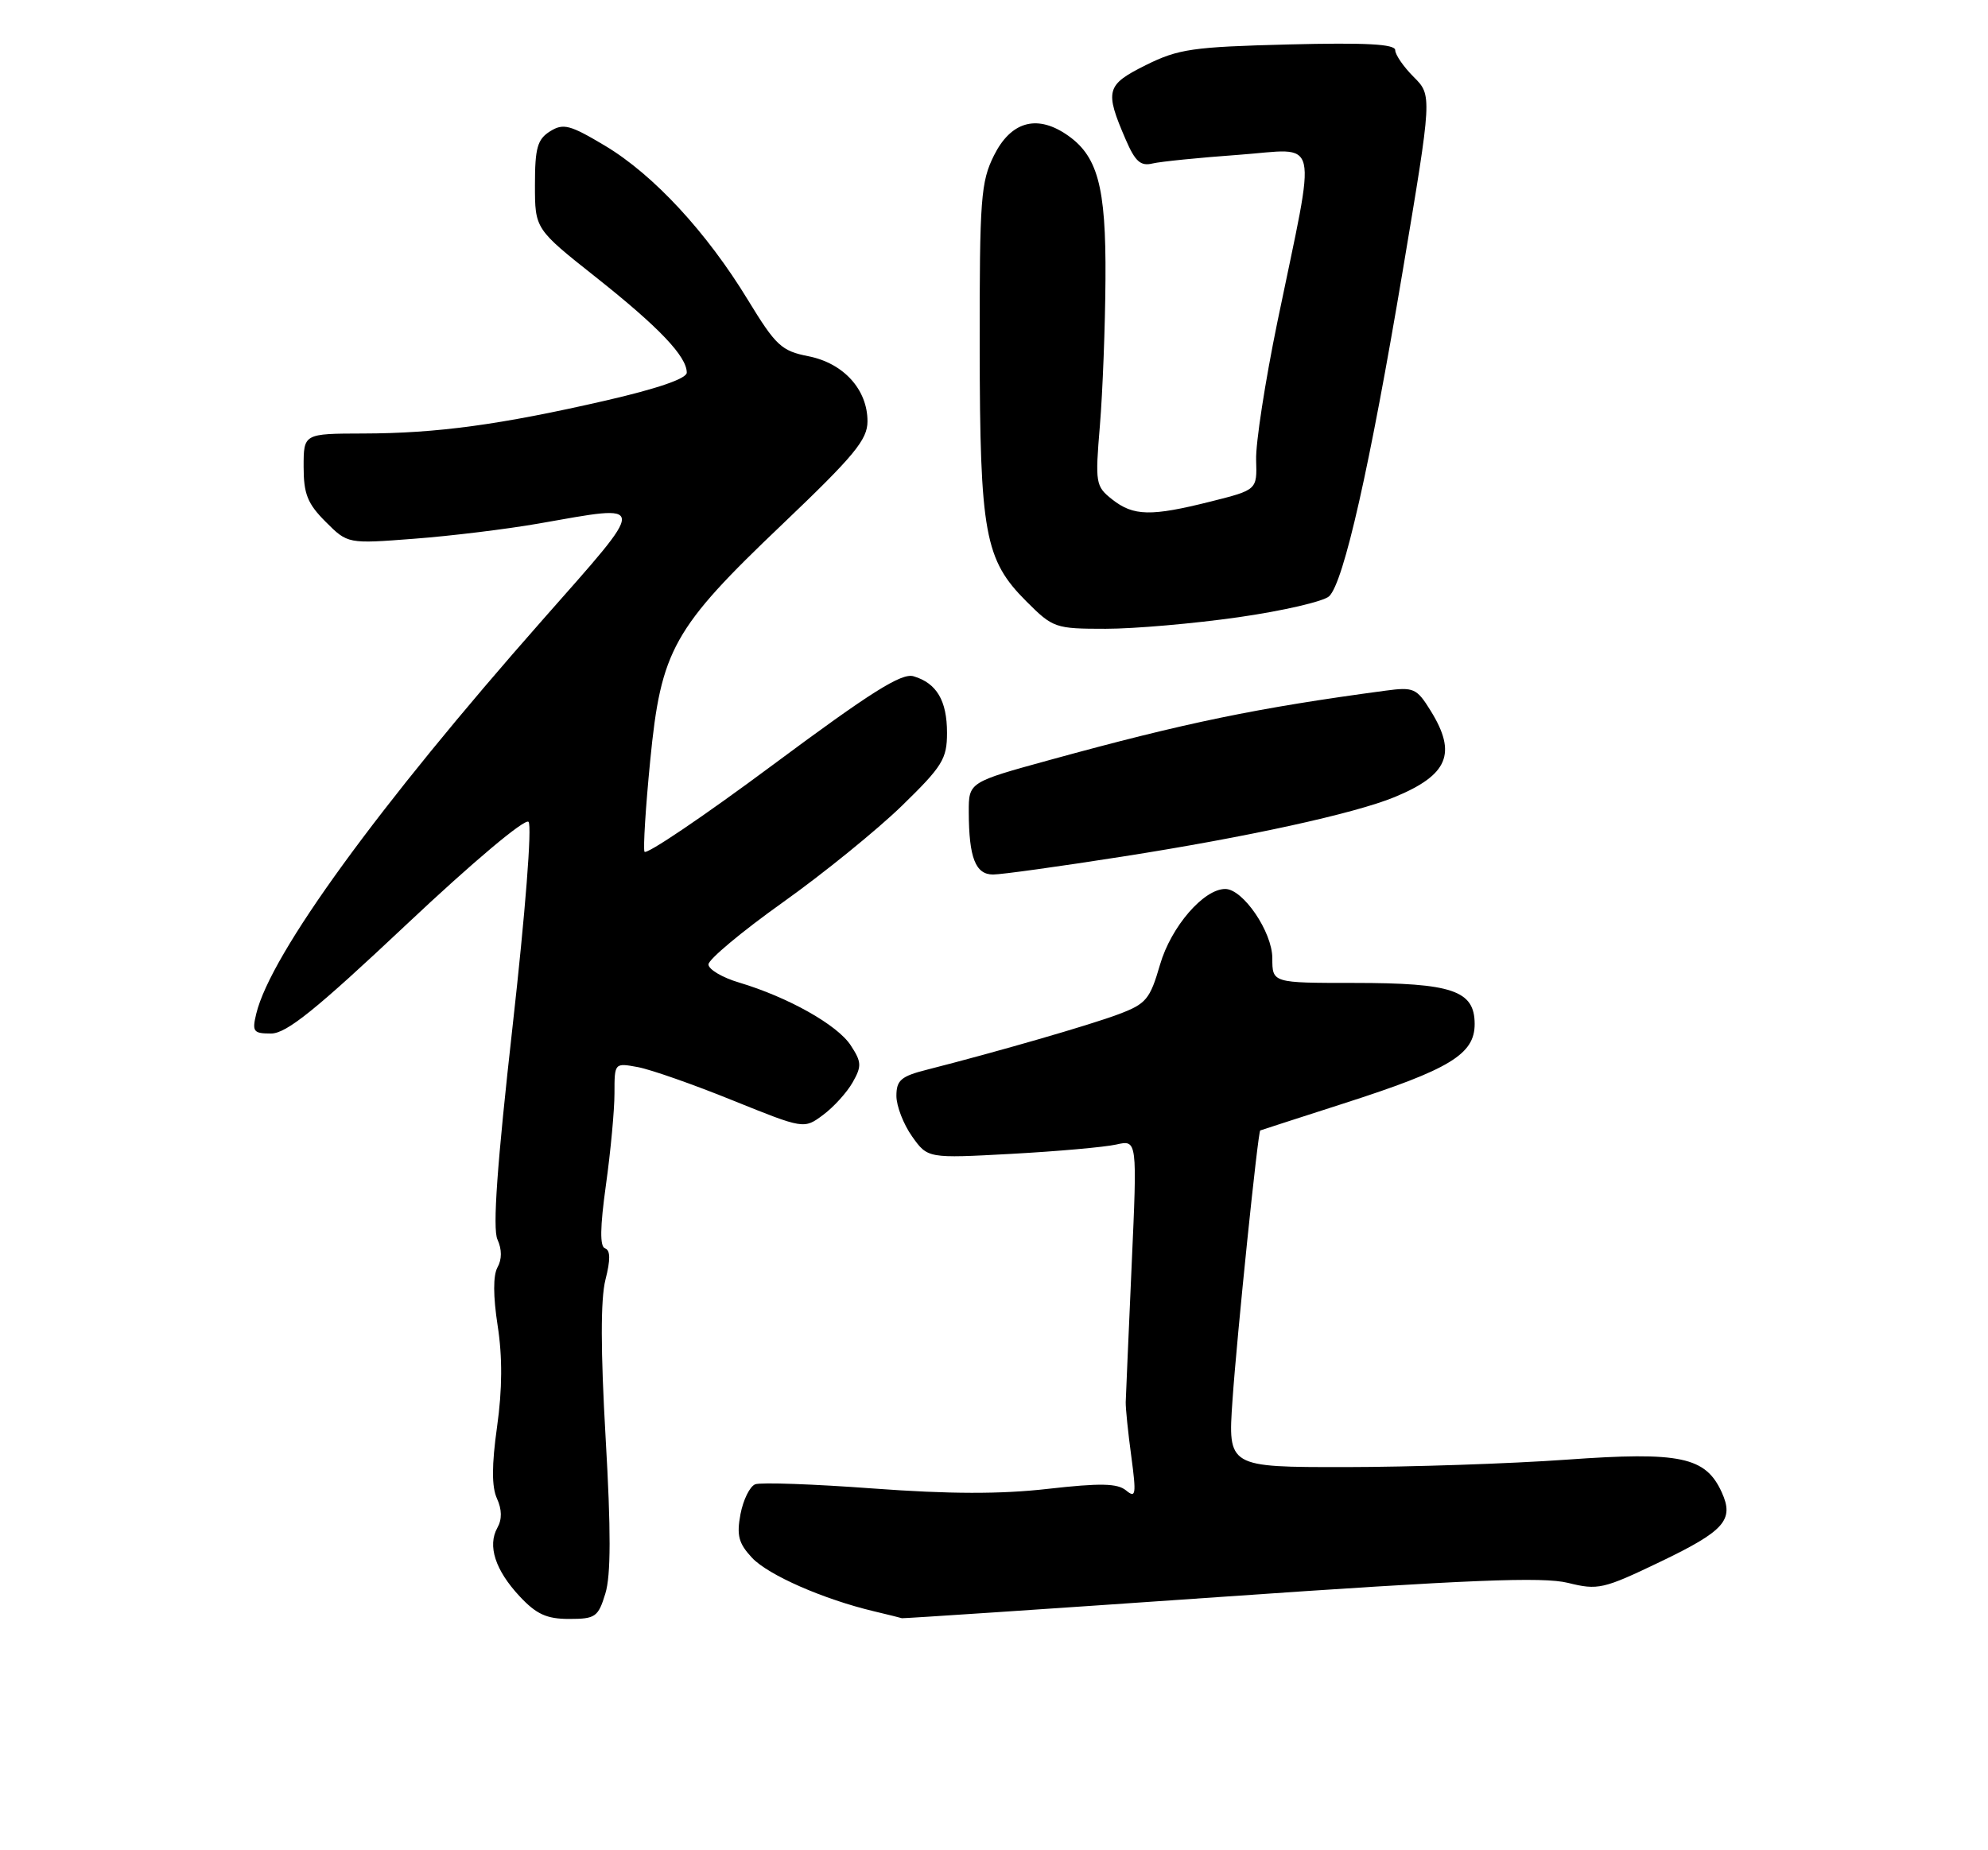 <?xml version="1.0" encoding="UTF-8" standalone="no"?>
<!DOCTYPE svg PUBLIC "-//W3C//DTD SVG 1.1//EN" "http://www.w3.org/Graphics/SVG/1.1/DTD/svg11.dtd" >
<svg xmlns="http://www.w3.org/2000/svg" xmlns:xlink="http://www.w3.org/1999/xlink" version="1.1" viewBox="0 0 275 256">
 <g >
 <path fill="currentColor"
d=" M 83.74 220.48 C 84.51 217.98 84.52 211.78 83.78 199.01 C 83.08 186.86 83.07 179.77 83.75 177.07 C 84.46 174.30 84.44 172.98 83.70 172.73 C 82.96 172.49 83.00 169.84 83.82 163.94 C 84.47 159.30 85.00 153.60 85.00 151.28 C 85.00 147.05 85.00 147.05 88.25 147.65 C 90.04 147.99 95.93 150.05 101.35 152.25 C 111.21 156.23 111.21 156.23 113.85 154.27 C 115.31 153.19 117.15 151.16 117.94 149.77 C 119.22 147.52 119.19 146.94 117.67 144.62 C 115.82 141.80 109.03 137.98 102.25 135.95 C 99.91 135.26 98.00 134.12 98.00 133.44 C 98.00 132.75 102.61 128.90 108.25 124.88 C 113.89 120.87 121.31 114.84 124.75 111.50 C 130.37 106.03 131.00 105.01 131.00 101.40 C 131.00 96.94 129.57 94.52 126.37 93.57 C 124.71 93.08 120.46 95.76 106.87 105.86 C 97.32 112.96 89.34 118.35 89.15 117.84 C 88.96 117.33 89.31 111.67 89.94 105.27 C 91.44 89.90 93.08 86.96 108.23 72.53 C 118.18 63.04 120.00 60.84 120.00 58.29 C 120.00 53.90 116.69 50.25 111.83 49.29 C 108.10 48.56 107.32 47.83 103.47 41.52 C 97.76 32.13 90.41 24.19 83.72 20.18 C 78.85 17.27 77.93 17.02 76.09 18.17 C 74.34 19.27 74.00 20.47 74.00 25.58 C 74.00 31.68 74.00 31.68 82.46 38.38 C 91.17 45.29 95.00 49.31 95.00 51.56 C 95.00 52.38 90.93 53.78 83.75 55.43 C 69.19 58.77 60.44 59.96 50.25 59.98 C 42.00 60.00 42.00 60.00 42.00 64.58 C 42.00 68.35 42.54 69.69 45.05 72.20 C 48.10 75.25 48.10 75.25 57.30 74.54 C 62.36 74.16 70.10 73.21 74.50 72.44 C 89.79 69.76 89.76 69.09 75.07 85.75 C 52.31 111.55 37.46 131.98 35.45 140.25 C 34.85 142.74 35.04 143.00 37.50 143.00 C 39.62 143.00 43.69 139.72 56.22 127.92 C 65.40 119.27 72.61 113.21 73.11 113.71 C 73.61 114.21 72.67 126.27 70.91 141.97 C 68.76 161.12 68.13 169.99 68.81 171.49 C 69.44 172.87 69.44 174.24 68.82 175.35 C 68.20 176.47 68.21 179.33 68.84 183.42 C 69.51 187.73 69.49 192.22 68.76 197.40 C 68.01 202.73 68.01 205.72 68.74 207.33 C 69.44 208.86 69.46 210.22 68.80 211.39 C 67.41 213.88 68.51 217.26 71.89 220.88 C 74.20 223.35 75.62 224.00 78.73 224.00 C 82.36 224.00 82.75 223.73 83.74 220.48 Z  M 168.76 220.96 C 203.23 218.56 213.43 218.15 216.90 219.01 C 221.05 220.04 221.77 219.88 229.67 216.09 C 238.56 211.82 239.91 210.30 238.17 206.48 C 235.94 201.57 232.45 200.83 216.74 201.96 C 208.91 202.52 195.15 202.98 186.17 202.99 C 169.85 203.00 169.85 203.00 170.49 193.75 C 171.11 184.70 174.01 156.58 174.33 156.41 C 174.43 156.37 179.61 154.69 185.86 152.68 C 200.56 147.96 204.00 145.87 203.99 141.67 C 203.98 137.05 200.90 136.00 187.30 136.00 C 176.00 136.00 176.00 136.00 176.00 132.58 C 176.00 128.95 171.95 123.00 169.49 123.00 C 166.50 123.00 161.99 128.23 160.47 133.46 C 159.07 138.28 158.55 138.90 154.71 140.34 C 150.78 141.82 138.01 145.51 128.25 148.00 C 124.64 148.91 124.00 149.46 124.00 151.63 C 124.00 153.04 124.98 155.56 126.17 157.24 C 128.33 160.28 128.33 160.28 139.92 159.65 C 146.29 159.30 152.81 158.72 154.41 158.36 C 157.32 157.70 157.32 157.70 156.54 175.10 C 156.11 184.67 155.75 193.18 155.72 194.00 C 155.70 194.82 156.04 198.20 156.49 201.49 C 157.20 206.81 157.12 207.34 155.77 206.22 C 154.57 205.23 152.23 205.18 144.97 206.00 C 138.41 206.75 131.36 206.73 120.77 205.95 C 112.56 205.34 105.22 205.08 104.47 205.37 C 103.72 205.66 102.81 207.52 102.43 209.50 C 101.88 212.45 102.17 213.55 104.04 215.55 C 106.29 217.94 113.93 221.29 120.93 222.95 C 122.89 223.42 124.61 223.84 124.76 223.90 C 124.90 223.95 144.70 222.63 168.76 220.96 Z  M 155.26 118.52 C 172.54 115.82 187.37 112.57 192.93 110.28 C 200.32 107.22 201.56 104.26 197.92 98.37 C 195.97 95.22 195.57 95.04 191.67 95.56 C 173.92 97.94 164.02 99.98 145.25 105.14 C 134.00 108.23 134.00 108.23 134.01 112.36 C 134.03 118.68 134.94 121.00 137.37 121.00 C 138.54 121.00 146.59 119.88 155.26 118.52 Z  M 171.32 85.40 C 177.47 84.52 183.11 83.21 183.86 82.50 C 185.88 80.58 189.49 64.58 194.06 37.35 C 198.11 13.20 198.11 13.20 195.55 10.64 C 194.15 9.24 193.00 7.57 193.00 6.94 C 193.00 6.10 188.95 5.88 178.25 6.15 C 164.96 6.49 163.01 6.77 158.50 9.01 C 153.00 11.75 152.79 12.53 155.72 19.31 C 157.03 22.35 157.78 23.02 159.43 22.62 C 160.57 22.35 165.94 21.81 171.36 21.42 C 182.76 20.60 182.17 18.06 176.71 44.50 C 175.01 52.75 173.68 61.36 173.76 63.64 C 173.89 67.78 173.89 67.78 167.49 69.39 C 159.22 71.47 156.80 71.42 153.86 69.11 C 151.55 67.28 151.48 66.89 152.15 58.86 C 152.53 54.26 152.88 45.17 152.92 38.65 C 153.01 25.65 151.84 21.44 147.36 18.50 C 143.29 15.84 139.80 16.90 137.50 21.50 C 135.68 25.15 135.50 27.47 135.52 48.00 C 135.55 73.82 136.22 77.46 141.98 83.21 C 145.66 86.89 145.97 87.00 152.95 87.00 C 156.90 87.00 165.17 86.28 171.32 85.40 Z "/>
</g>
</svg>